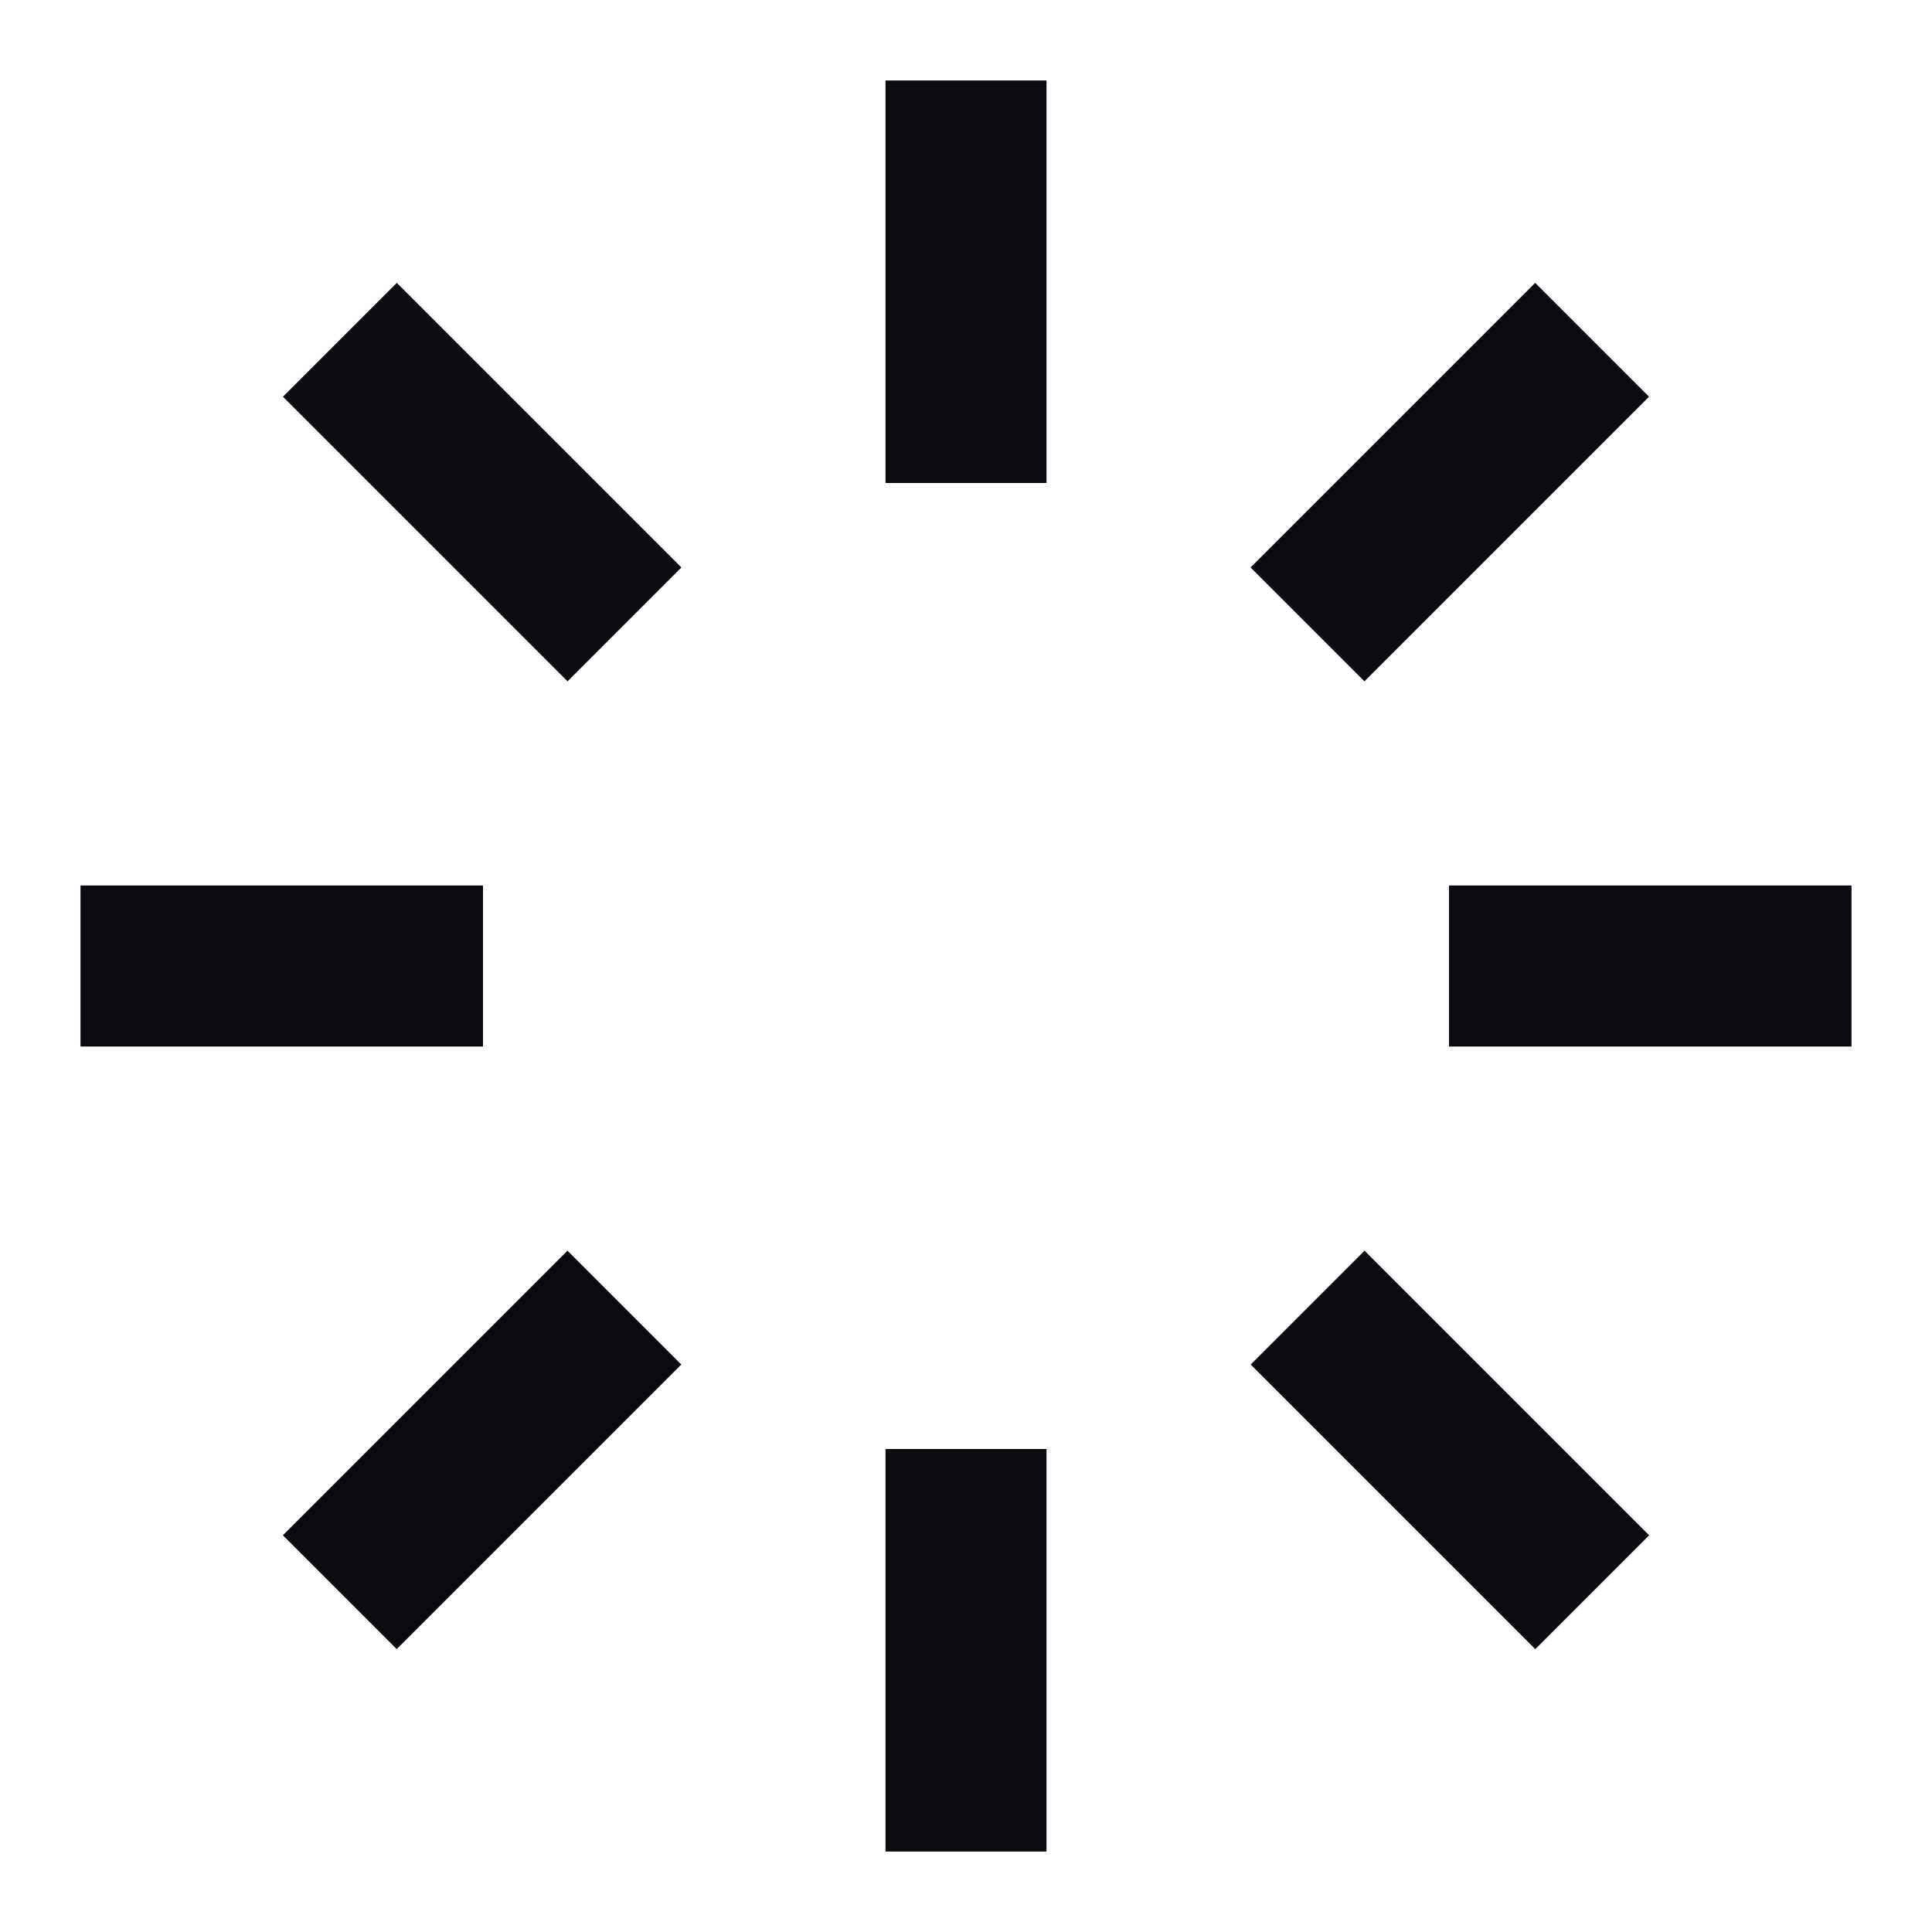 <svg width="18" height="18" viewBox="0 0 18 18" fill="none" xmlns="http://www.w3.org/2000/svg">
<path d="M9 1.5L9 3.75" stroke="#0B0C0F" stroke-width="1.5" stroke-linecap="square" stroke-linejoin="round"/>
<path d="M9 14.25L9 16.5" stroke="#0B0C0F" stroke-width="1.5" stroke-linecap="square" stroke-linejoin="round"/>
<path d="M16.5 9L14.25 9" stroke="#0B0C0F" stroke-width="1.5" stroke-linecap="square" stroke-linejoin="round"/>
<path d="M3.75 9L1.5 9" stroke="#0B0C0F" stroke-width="1.5" stroke-linecap="square" stroke-linejoin="round"/>
<path d="M14.303 3.696L12.712 5.287" stroke="#0B0C0F" stroke-width="1.5" stroke-linecap="square" stroke-linejoin="round"/>
<path d="M5.287 12.713L3.696 14.304" stroke="#0B0C0F" stroke-width="1.5" stroke-linecap="square" stroke-linejoin="round"/>
<path d="M3.697 3.696L5.288 5.287" stroke="#0B0C0F" stroke-width="1.5" stroke-linecap="square" stroke-linejoin="round"/>
<path d="M12.713 12.713L14.304 14.304" stroke="#0B0C0F" stroke-width="1.5" stroke-linecap="square" stroke-linejoin="round"/>
</svg>
